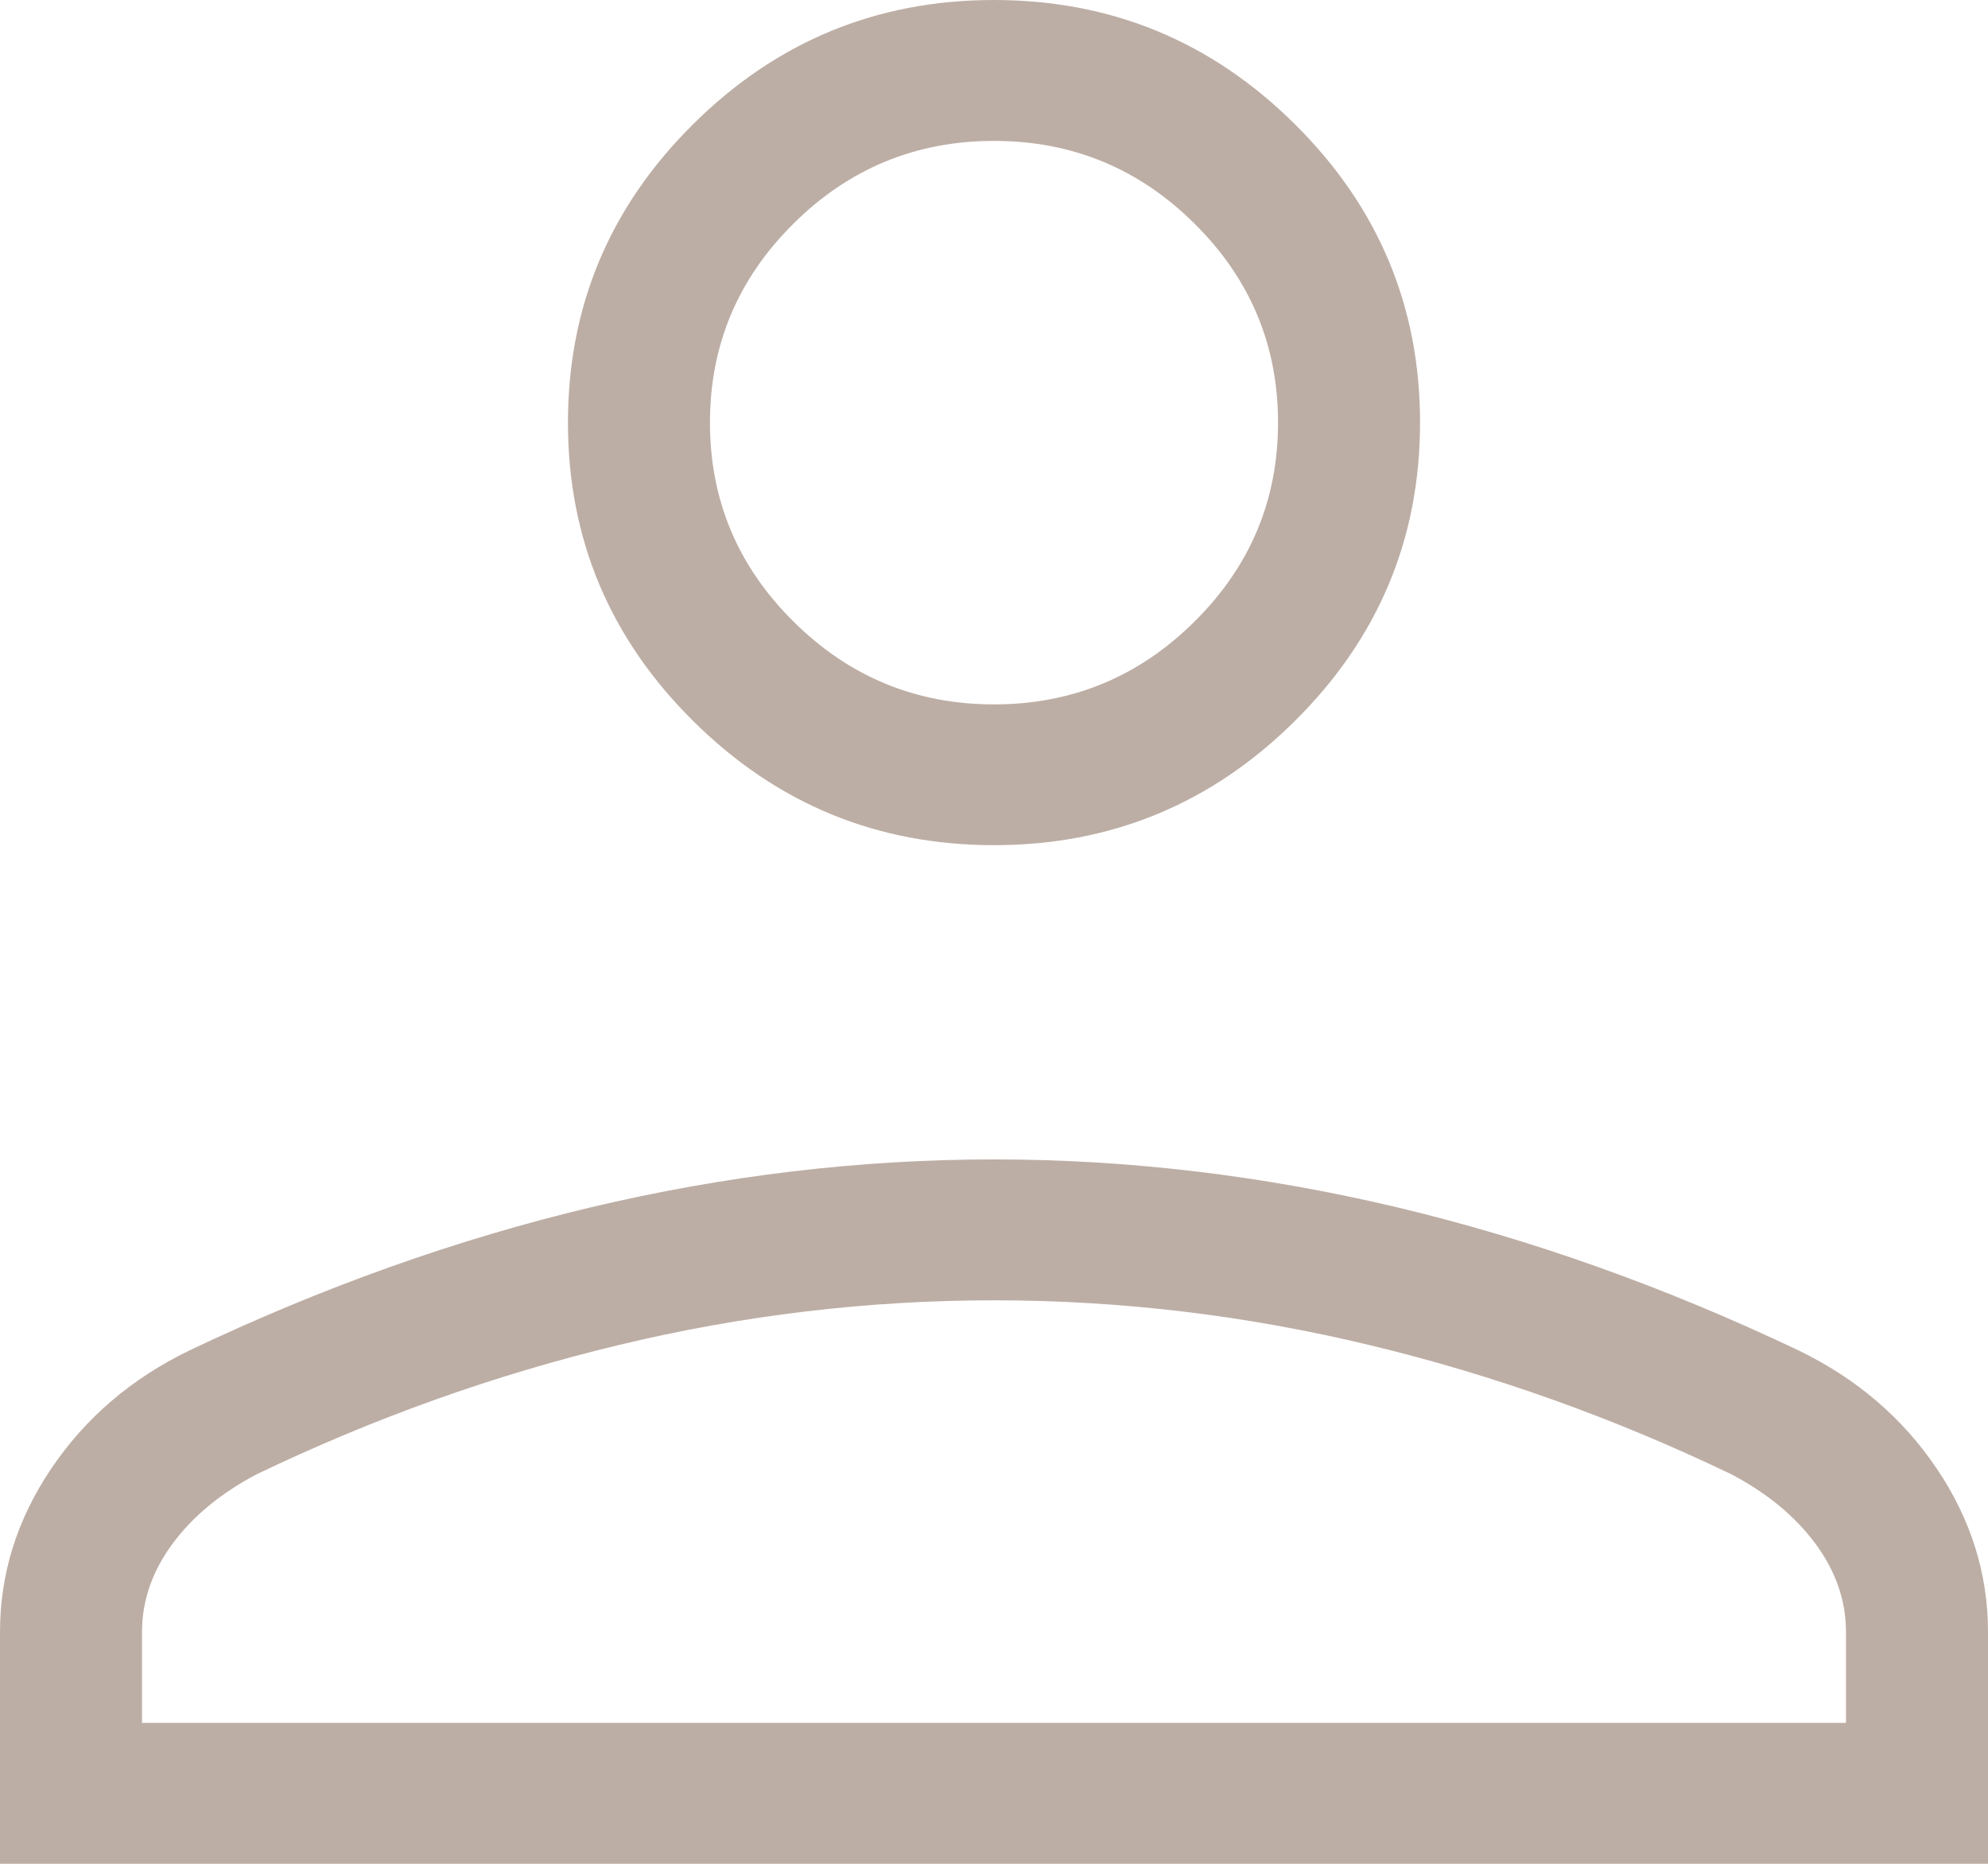 <svg width="16" height="15" viewBox="0 0 16 15" fill="none" xmlns="http://www.w3.org/2000/svg">
<path id="Vector" d="M8 6.802C7.057 6.802 6.25 6.469 5.579 5.803C4.907 5.137 4.571 4.336 4.571 3.401C4.571 2.466 4.907 1.665 5.579 0.999C6.25 0.333 7.057 0 8 0C8.943 0 9.75 0.333 10.421 0.999C11.093 1.665 11.429 2.466 11.429 3.401C11.429 4.336 11.093 5.137 10.421 5.803C9.75 6.469 8.943 6.802 8 6.802ZM0 15V13.134C0 12.666 0.137 12.228 0.412 11.82C0.687 11.412 1.056 11.096 1.521 10.87C2.599 10.357 3.678 9.973 4.758 9.716C5.838 9.46 6.919 9.331 8 9.331C9.081 9.331 10.162 9.46 11.242 9.716C12.322 9.973 13.401 10.357 14.479 10.87C14.944 11.096 15.313 11.412 15.588 11.82C15.863 12.228 16 12.666 16 13.134V15H0ZM1.143 13.866H14.857V13.134C14.857 12.882 14.775 12.646 14.612 12.425C14.449 12.204 14.223 12.017 13.934 11.865C12.993 11.413 12.024 11.066 11.025 10.826C10.025 10.585 9.017 10.465 8 10.465C6.983 10.465 5.974 10.585 4.975 10.826C3.976 11.066 3.007 11.413 2.066 11.865C1.777 12.017 1.551 12.204 1.388 12.425C1.225 12.646 1.143 12.882 1.143 13.134V13.866ZM8 5.669C8.629 5.669 9.167 5.446 9.614 5.002C10.062 4.558 10.286 4.025 10.286 3.401C10.286 2.778 10.062 2.244 9.614 1.8C9.167 1.356 8.629 1.134 8 1.134C7.371 1.134 6.833 1.356 6.386 1.8C5.938 2.244 5.714 2.778 5.714 3.401C5.714 4.025 5.938 4.558 6.386 5.002C6.833 5.446 7.371 5.669 8 5.669Z" fill="#BDAEA5"/>
</svg>
